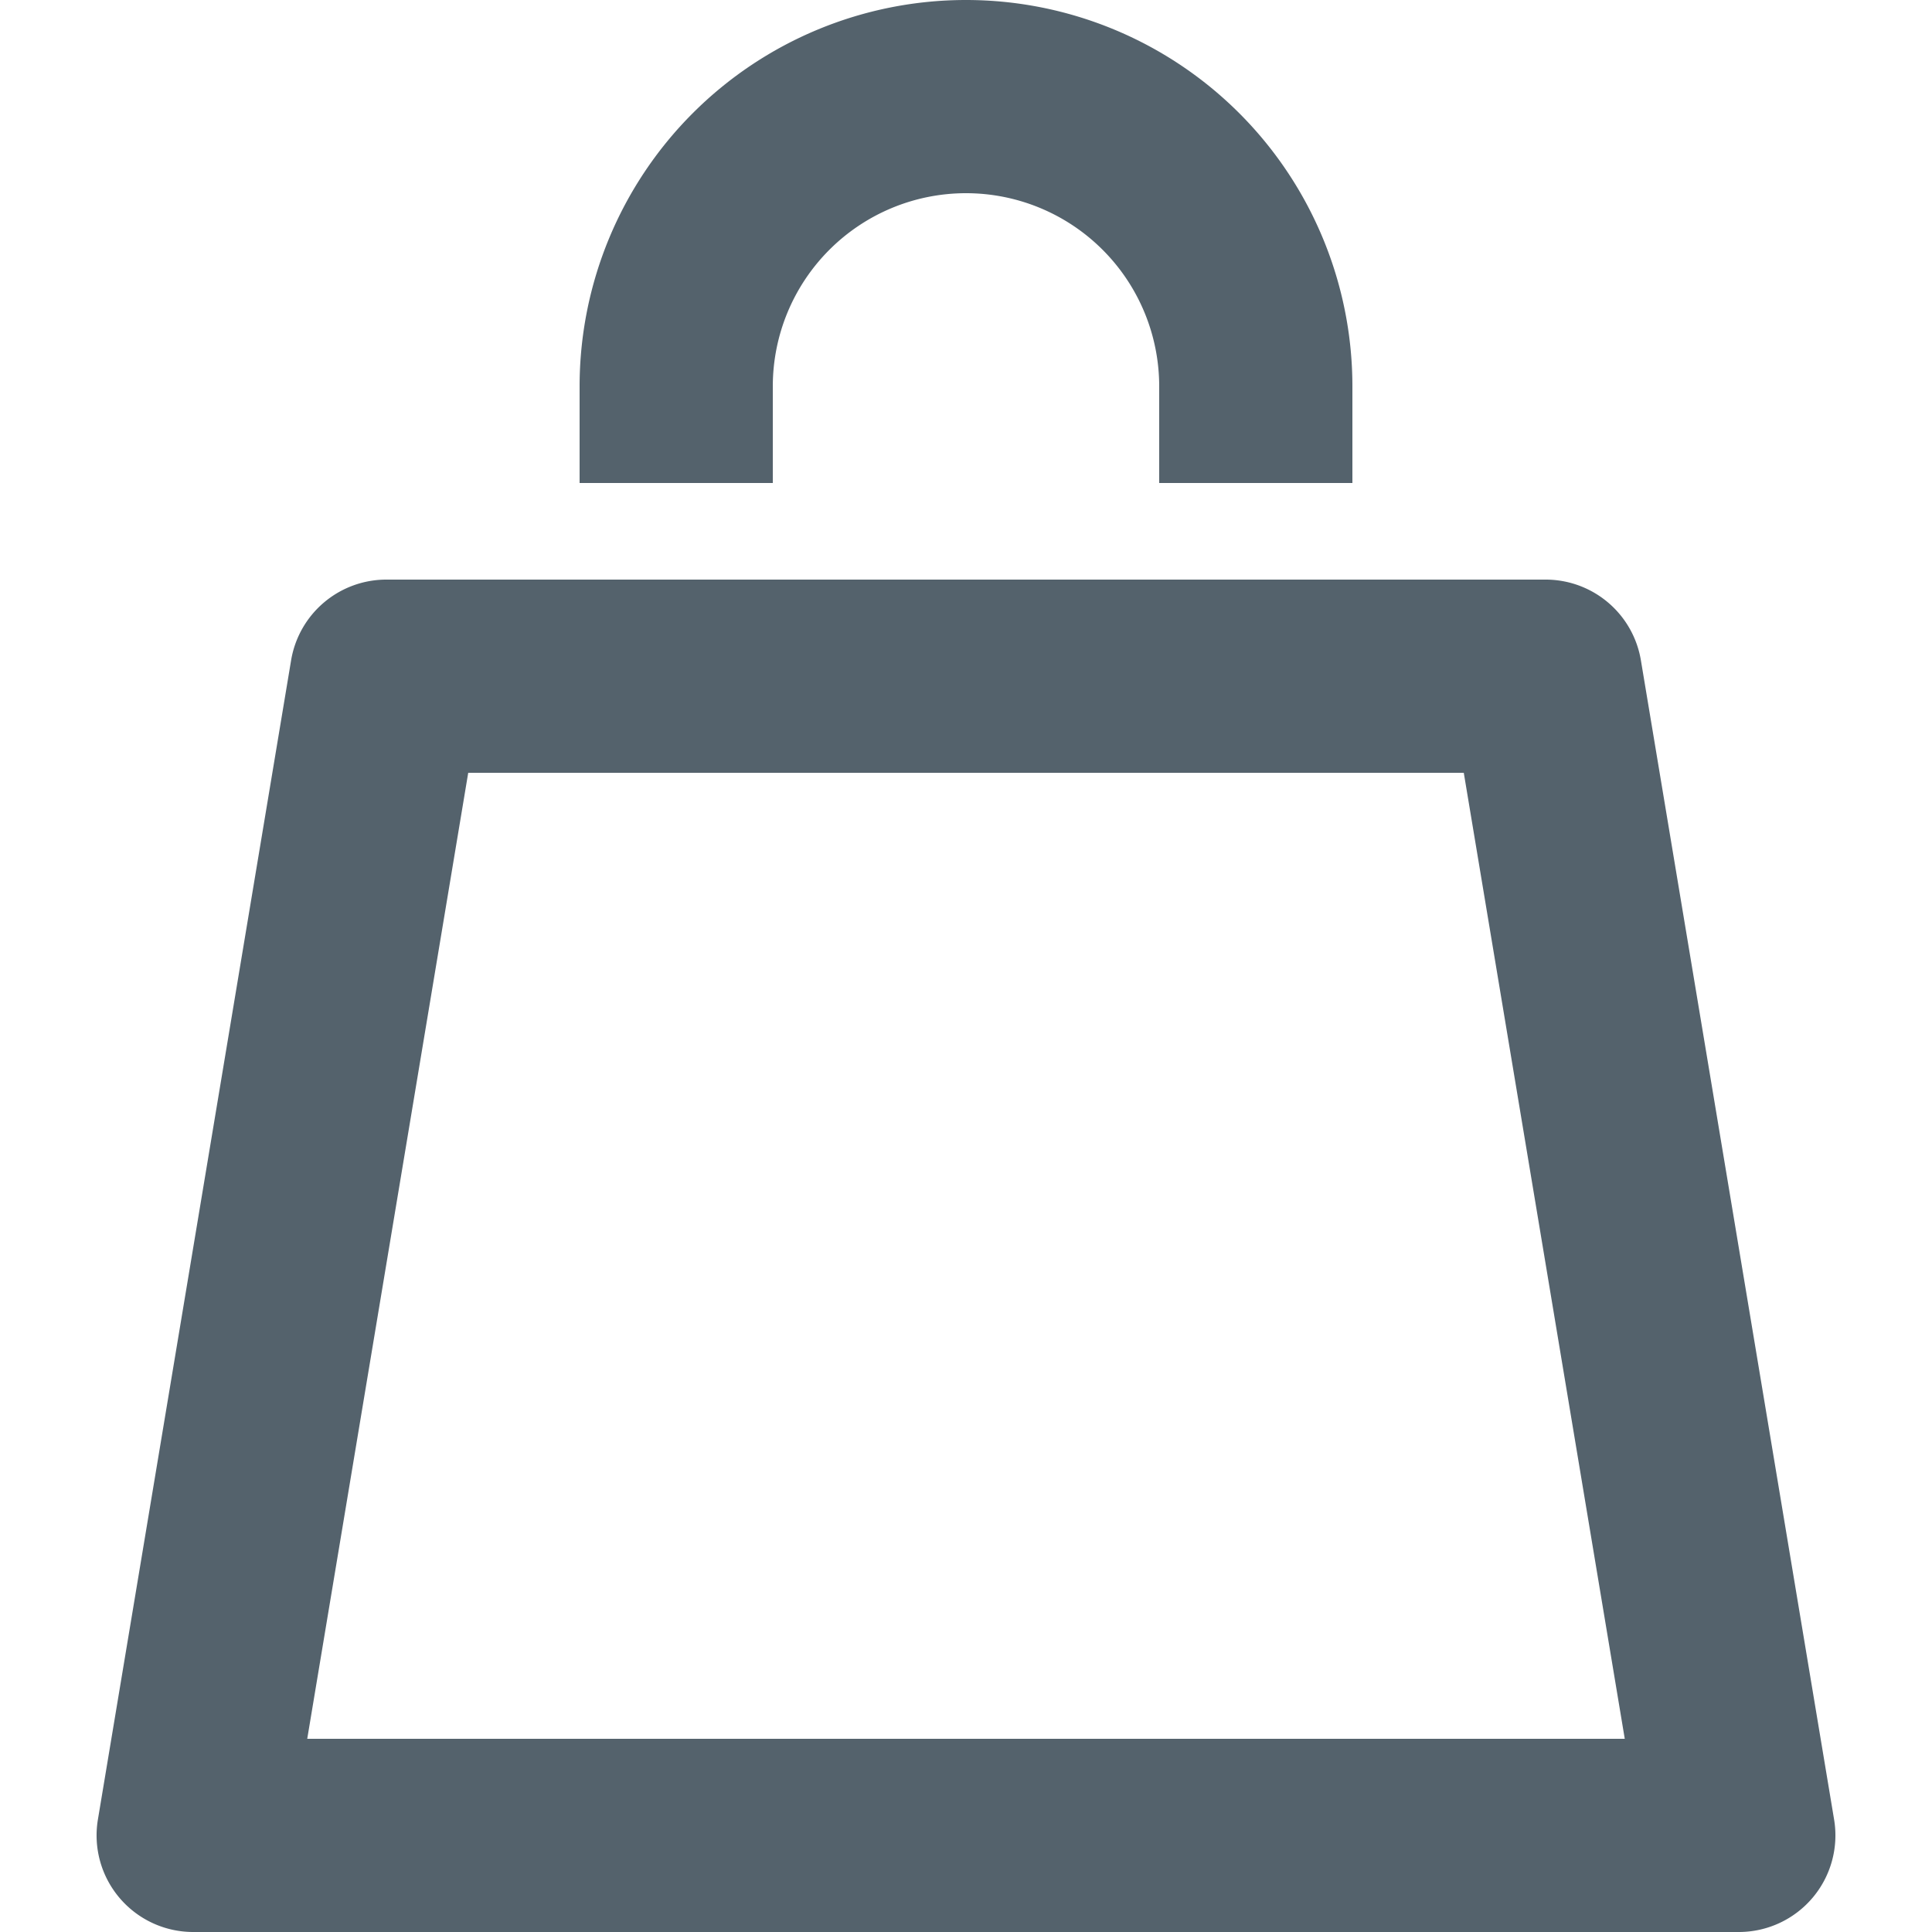 <?xml version="1.0" standalone="no"?><!DOCTYPE svg PUBLIC "-//W3C//DTD SVG 1.1//EN" "http://www.w3.org/Graphics/SVG/1.1/DTD/svg11.dtd"><svg t="1598835506110" class="icon" viewBox="0 0 1024 1024" version="1.1" xmlns="http://www.w3.org/2000/svg" p-id="4966" xmlns:xlink="http://www.w3.org/1999/xlink" width="200" height="200"><defs><style type="text/css"></style></defs><path d="M921.6 1024H102.4a51.2 51.2 0 0 1-50.509-59.622l102.4-614.4A51.2 51.2 0 0 1 204.8 307.2h614.4a51.2 51.2 0 0 1 50.509 42.778l102.4 614.4A51.2 51.2 0 0 1 921.6 1024zM162.842 921.6h698.317l-85.325-512H248.166zM716.8 256h-102.4V204.8a102.4 102.4 0 0 0-204.8 0v51.2h-102.4V204.8a204.8 204.8 0 0 1 409.6 0v51.2z" fill="#54626C" p-id="4967"></path></svg>